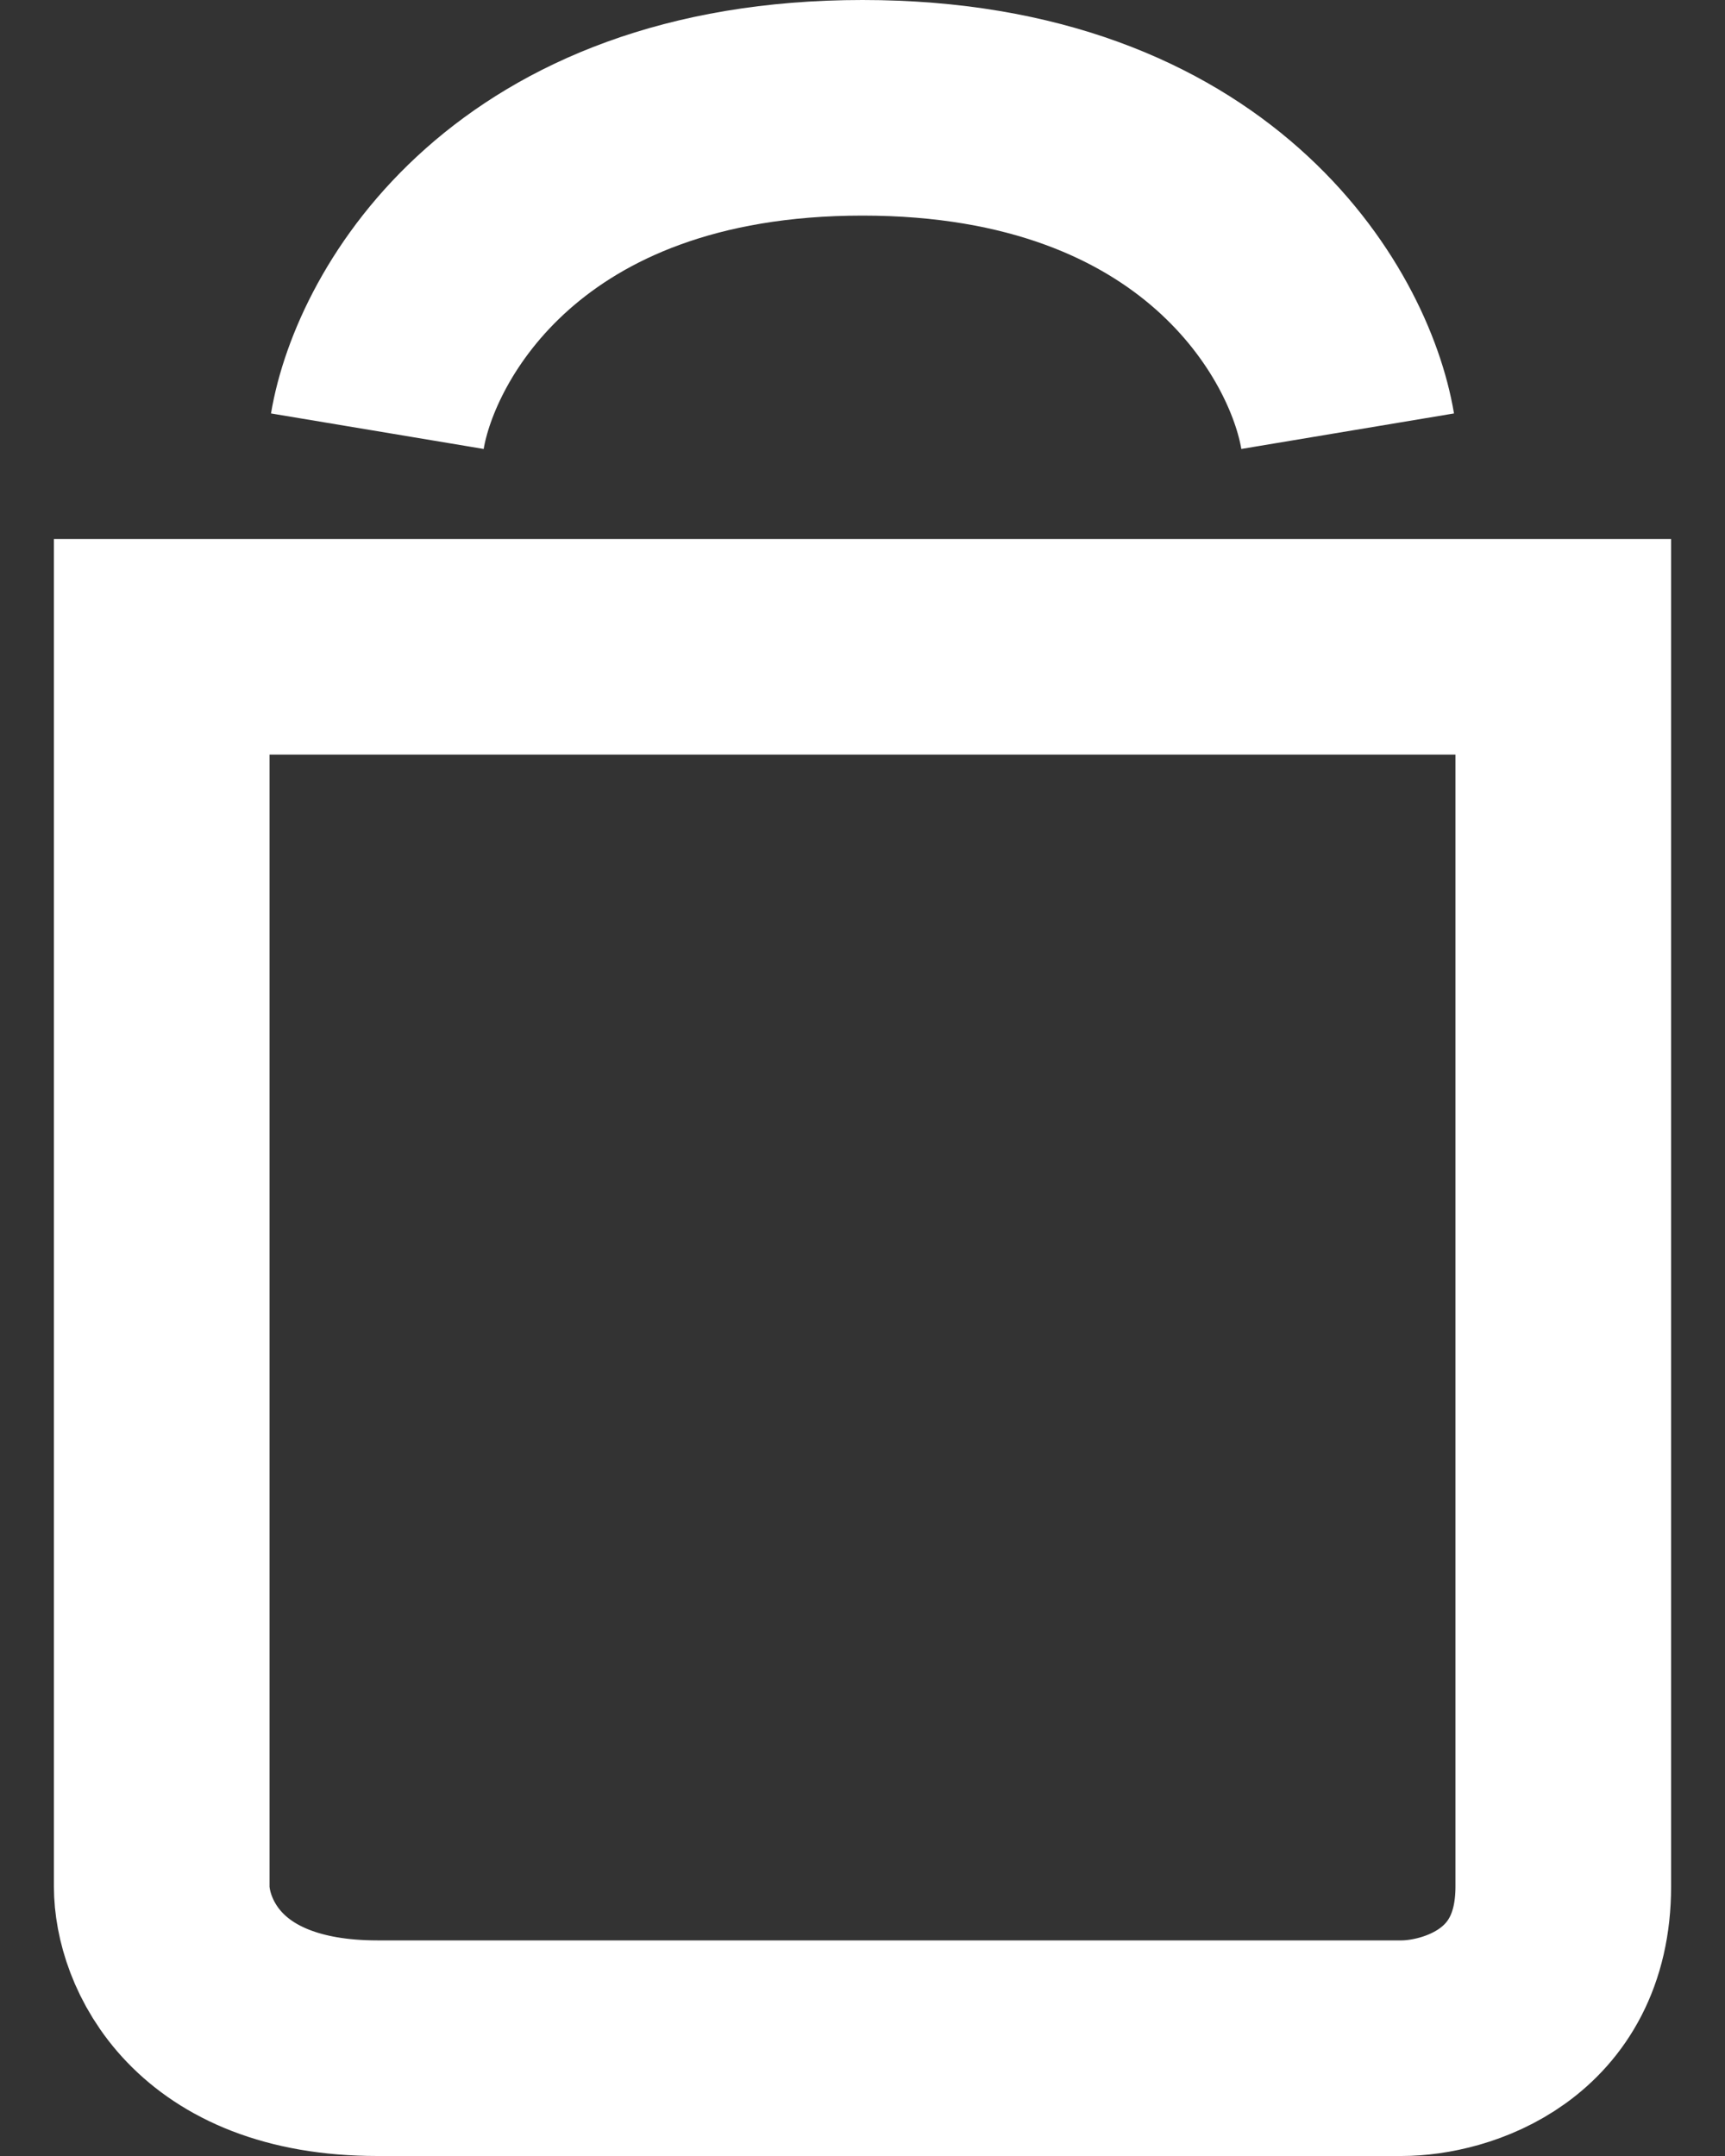 <svg width="16" height="20" viewBox="0 0 16 20" fill="none" xmlns="http://www.w3.org/2000/svg">
<rect x="0" y="0" width="16" height="20" fill="#333333" stroke="none"/>
<path d="M3.5 4C3.667 3 4.8 1 8 1C11.2 1 12.333 3 12.5 4" stroke="#FFF" stroke-width="2" stroke-linejoin="round"/>
<path d="M1.5 17.5V6H14.5V17.5C14.5 18.7 13.5 19 13 19H3.5C1.9 19 1.5 18 1.5 17.5Z" stroke="#FFF" stroke-width="2"/>
</svg>
